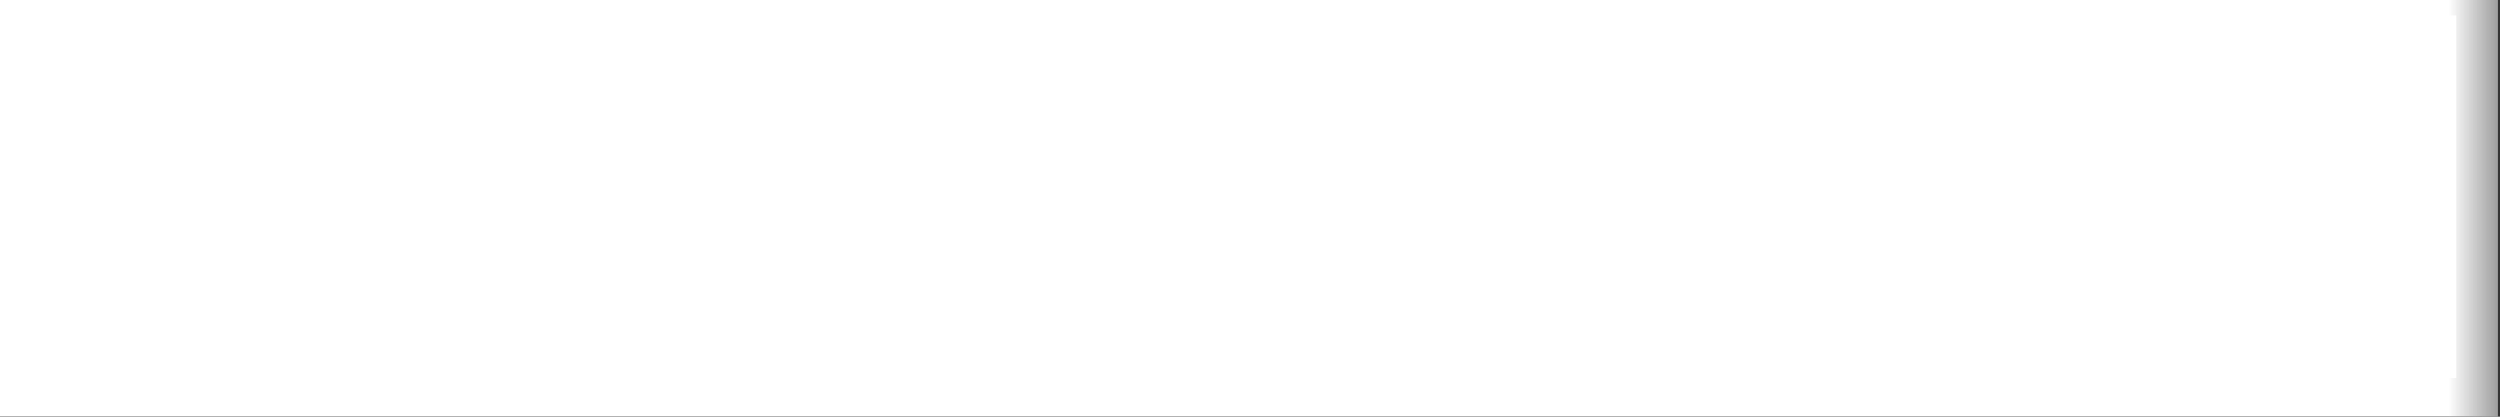 <svg width="24" height="4" viewBox="0 0 24 4" fill="none" xmlns="http://www.w3.org/2000/svg">
<rect x="0" y="0" width="24" height="4" fill="#333333" stroke="none"/>
<mask id="path-1-outside-1_1_14" maskUnits="userSpaceOnUse" x="-1" y="-1" width="25" height="6" fill="black">
<rect fill="white" x="-1" y="-1" width="25" height="6"/>
<path d="M0.398 3.629H23.58V0.148H0.398V3.629Z"/>
</mask>
<path d="M0.398 3.629H23.58V0.148H0.398V3.629Z" fill="white"/>
<path d="M0.398 3.629H-0.002V4.029H0.398V3.629ZM23.58 3.629V4.029H23.98V3.629H23.58ZM23.58 0.148H23.98V-0.252H23.58V0.148ZM0.398 0.148V-0.252H-0.002V0.148H0.398ZM0.398 4.029H23.58V3.229H0.398V4.029ZM23.98 3.629V0.148H23.18V3.629H23.98ZM23.58 -0.252H0.398V0.548H23.58V-0.252ZM-0.002 0.148V3.629H0.798V0.148H-0.002Z" fill="white" mask="url(#path-1-outside-1_1_14)"/>
</svg>
